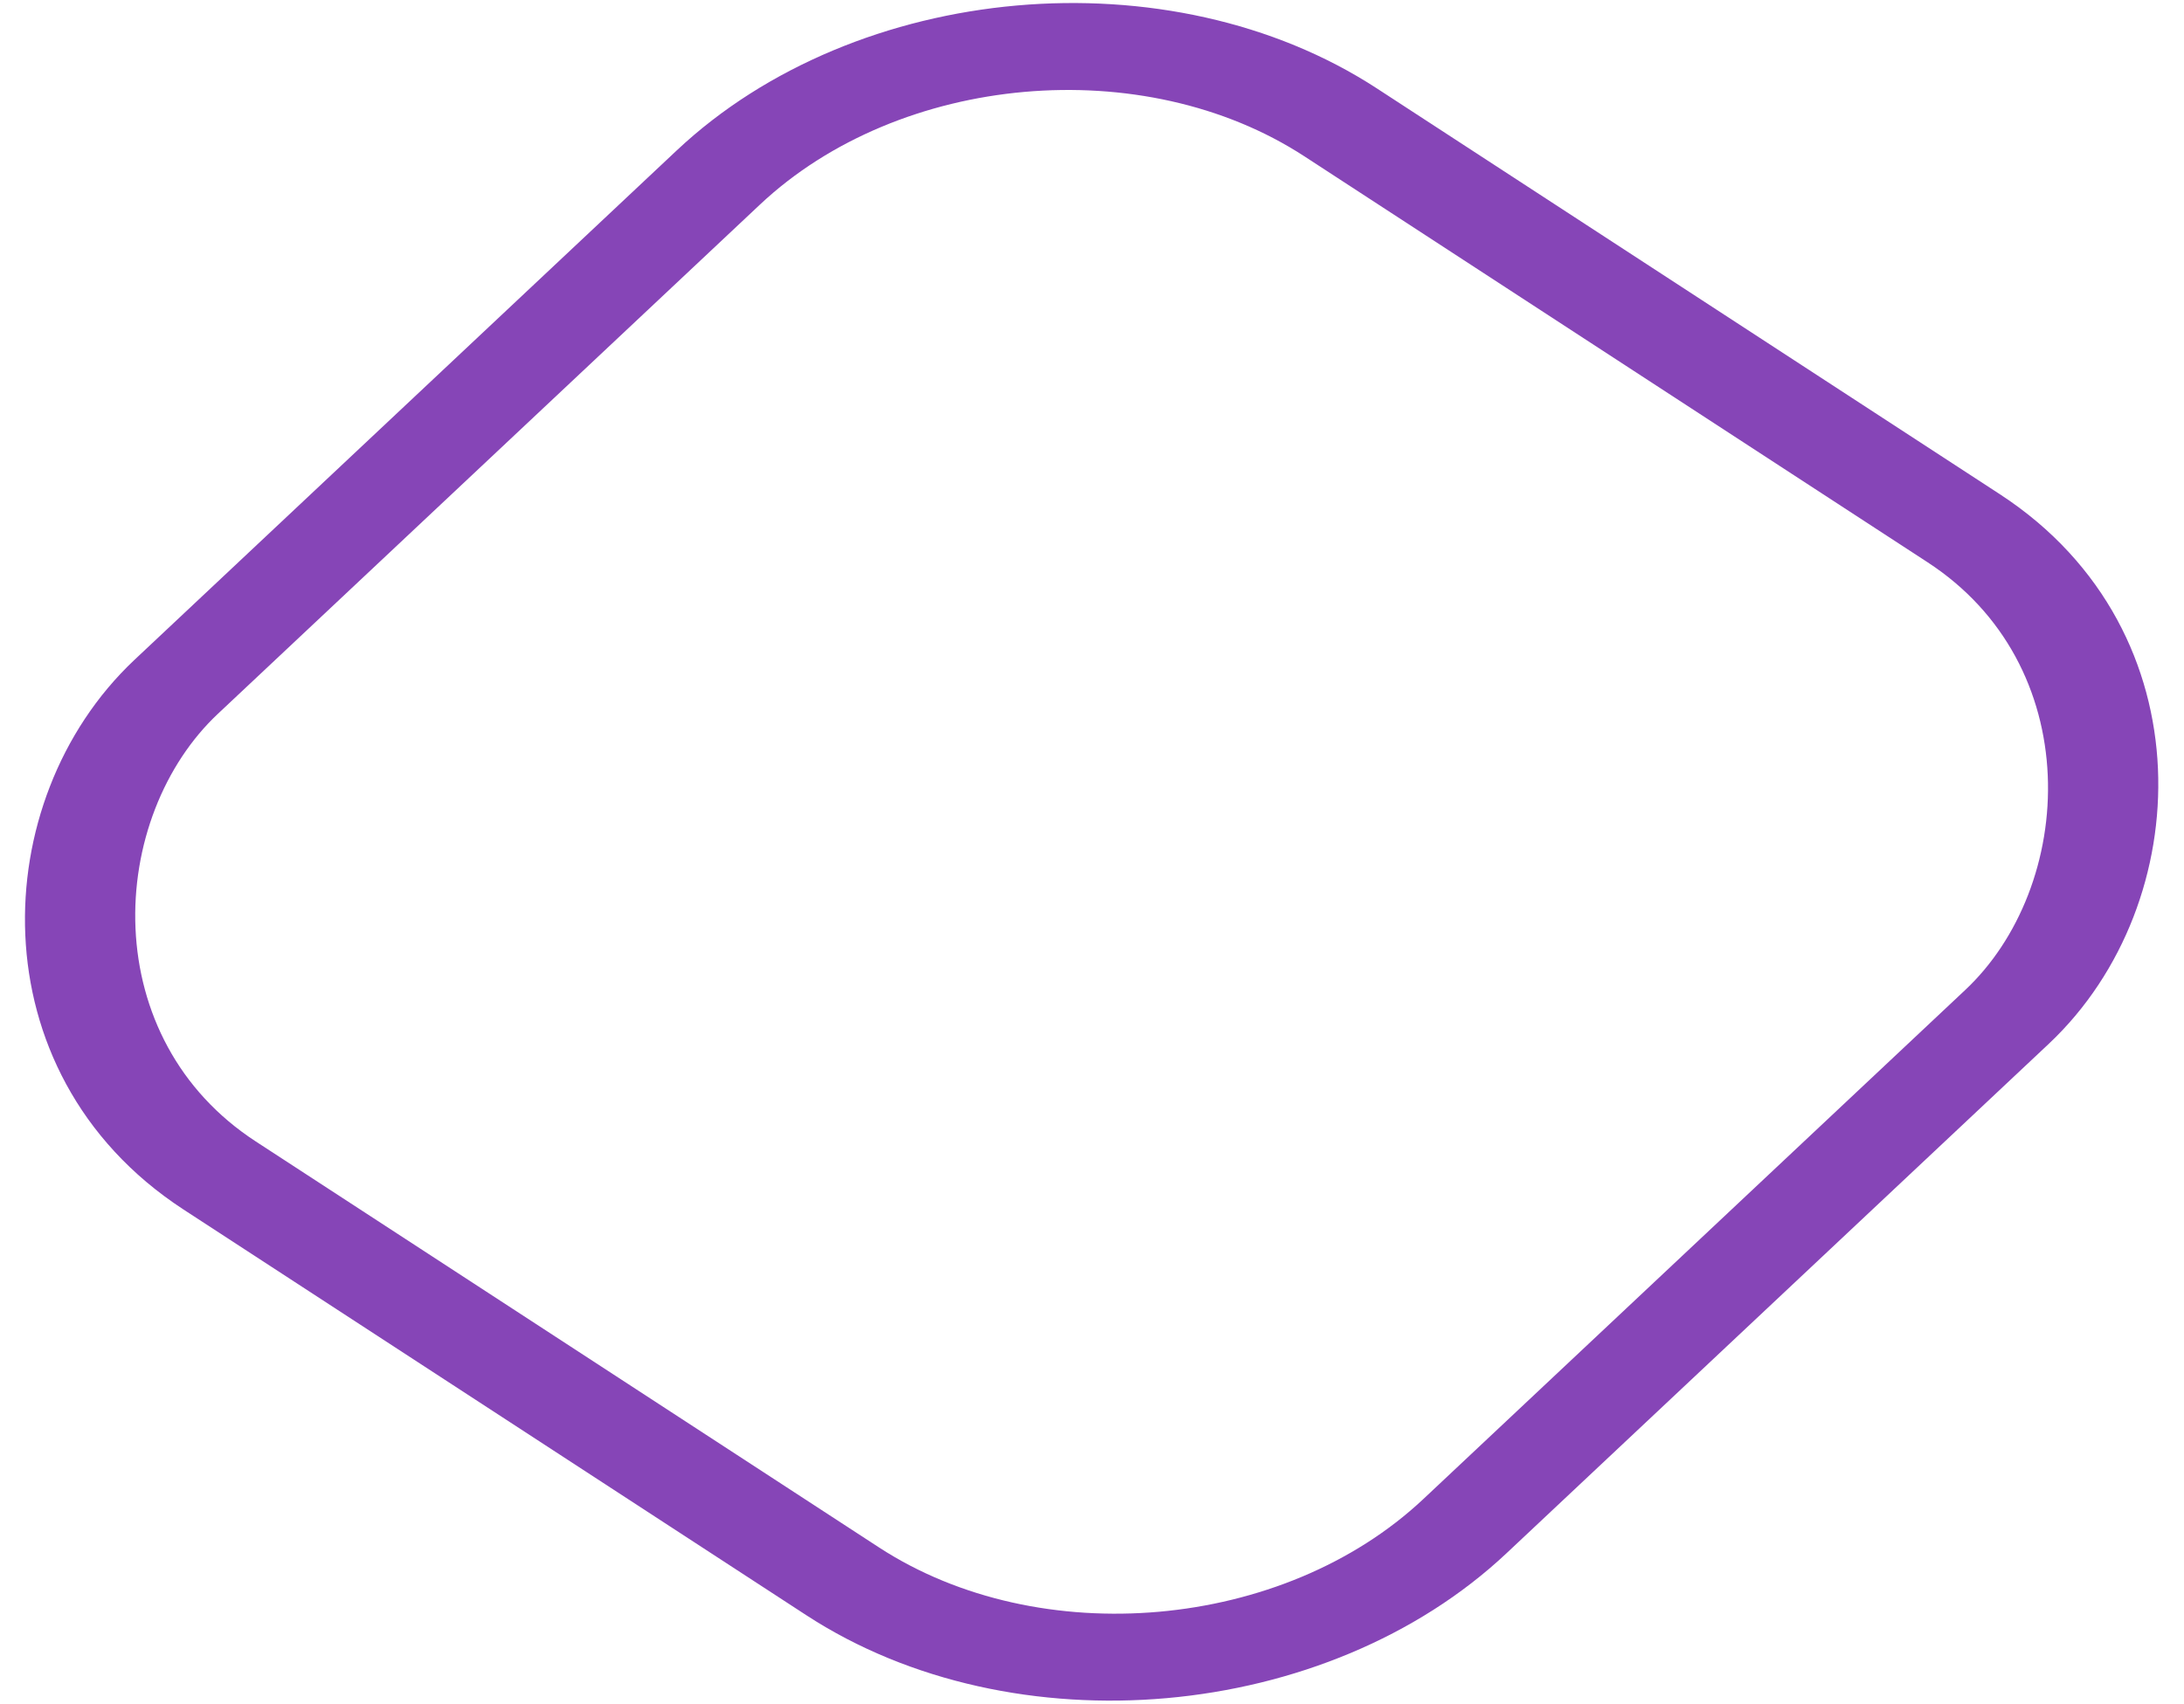 <svg width="132" height="103" viewBox="0 0 132 103" fill="none" xmlns="http://www.w3.org/2000/svg">
<rect x="0.327" y="3.693" width="92.941" height="92.94" rx="24" transform="matrix(0.838 0.546 -0.729 0.685 63.33 -8.417)" stroke="#8645B7" stroke-width="6"/>
</svg>
